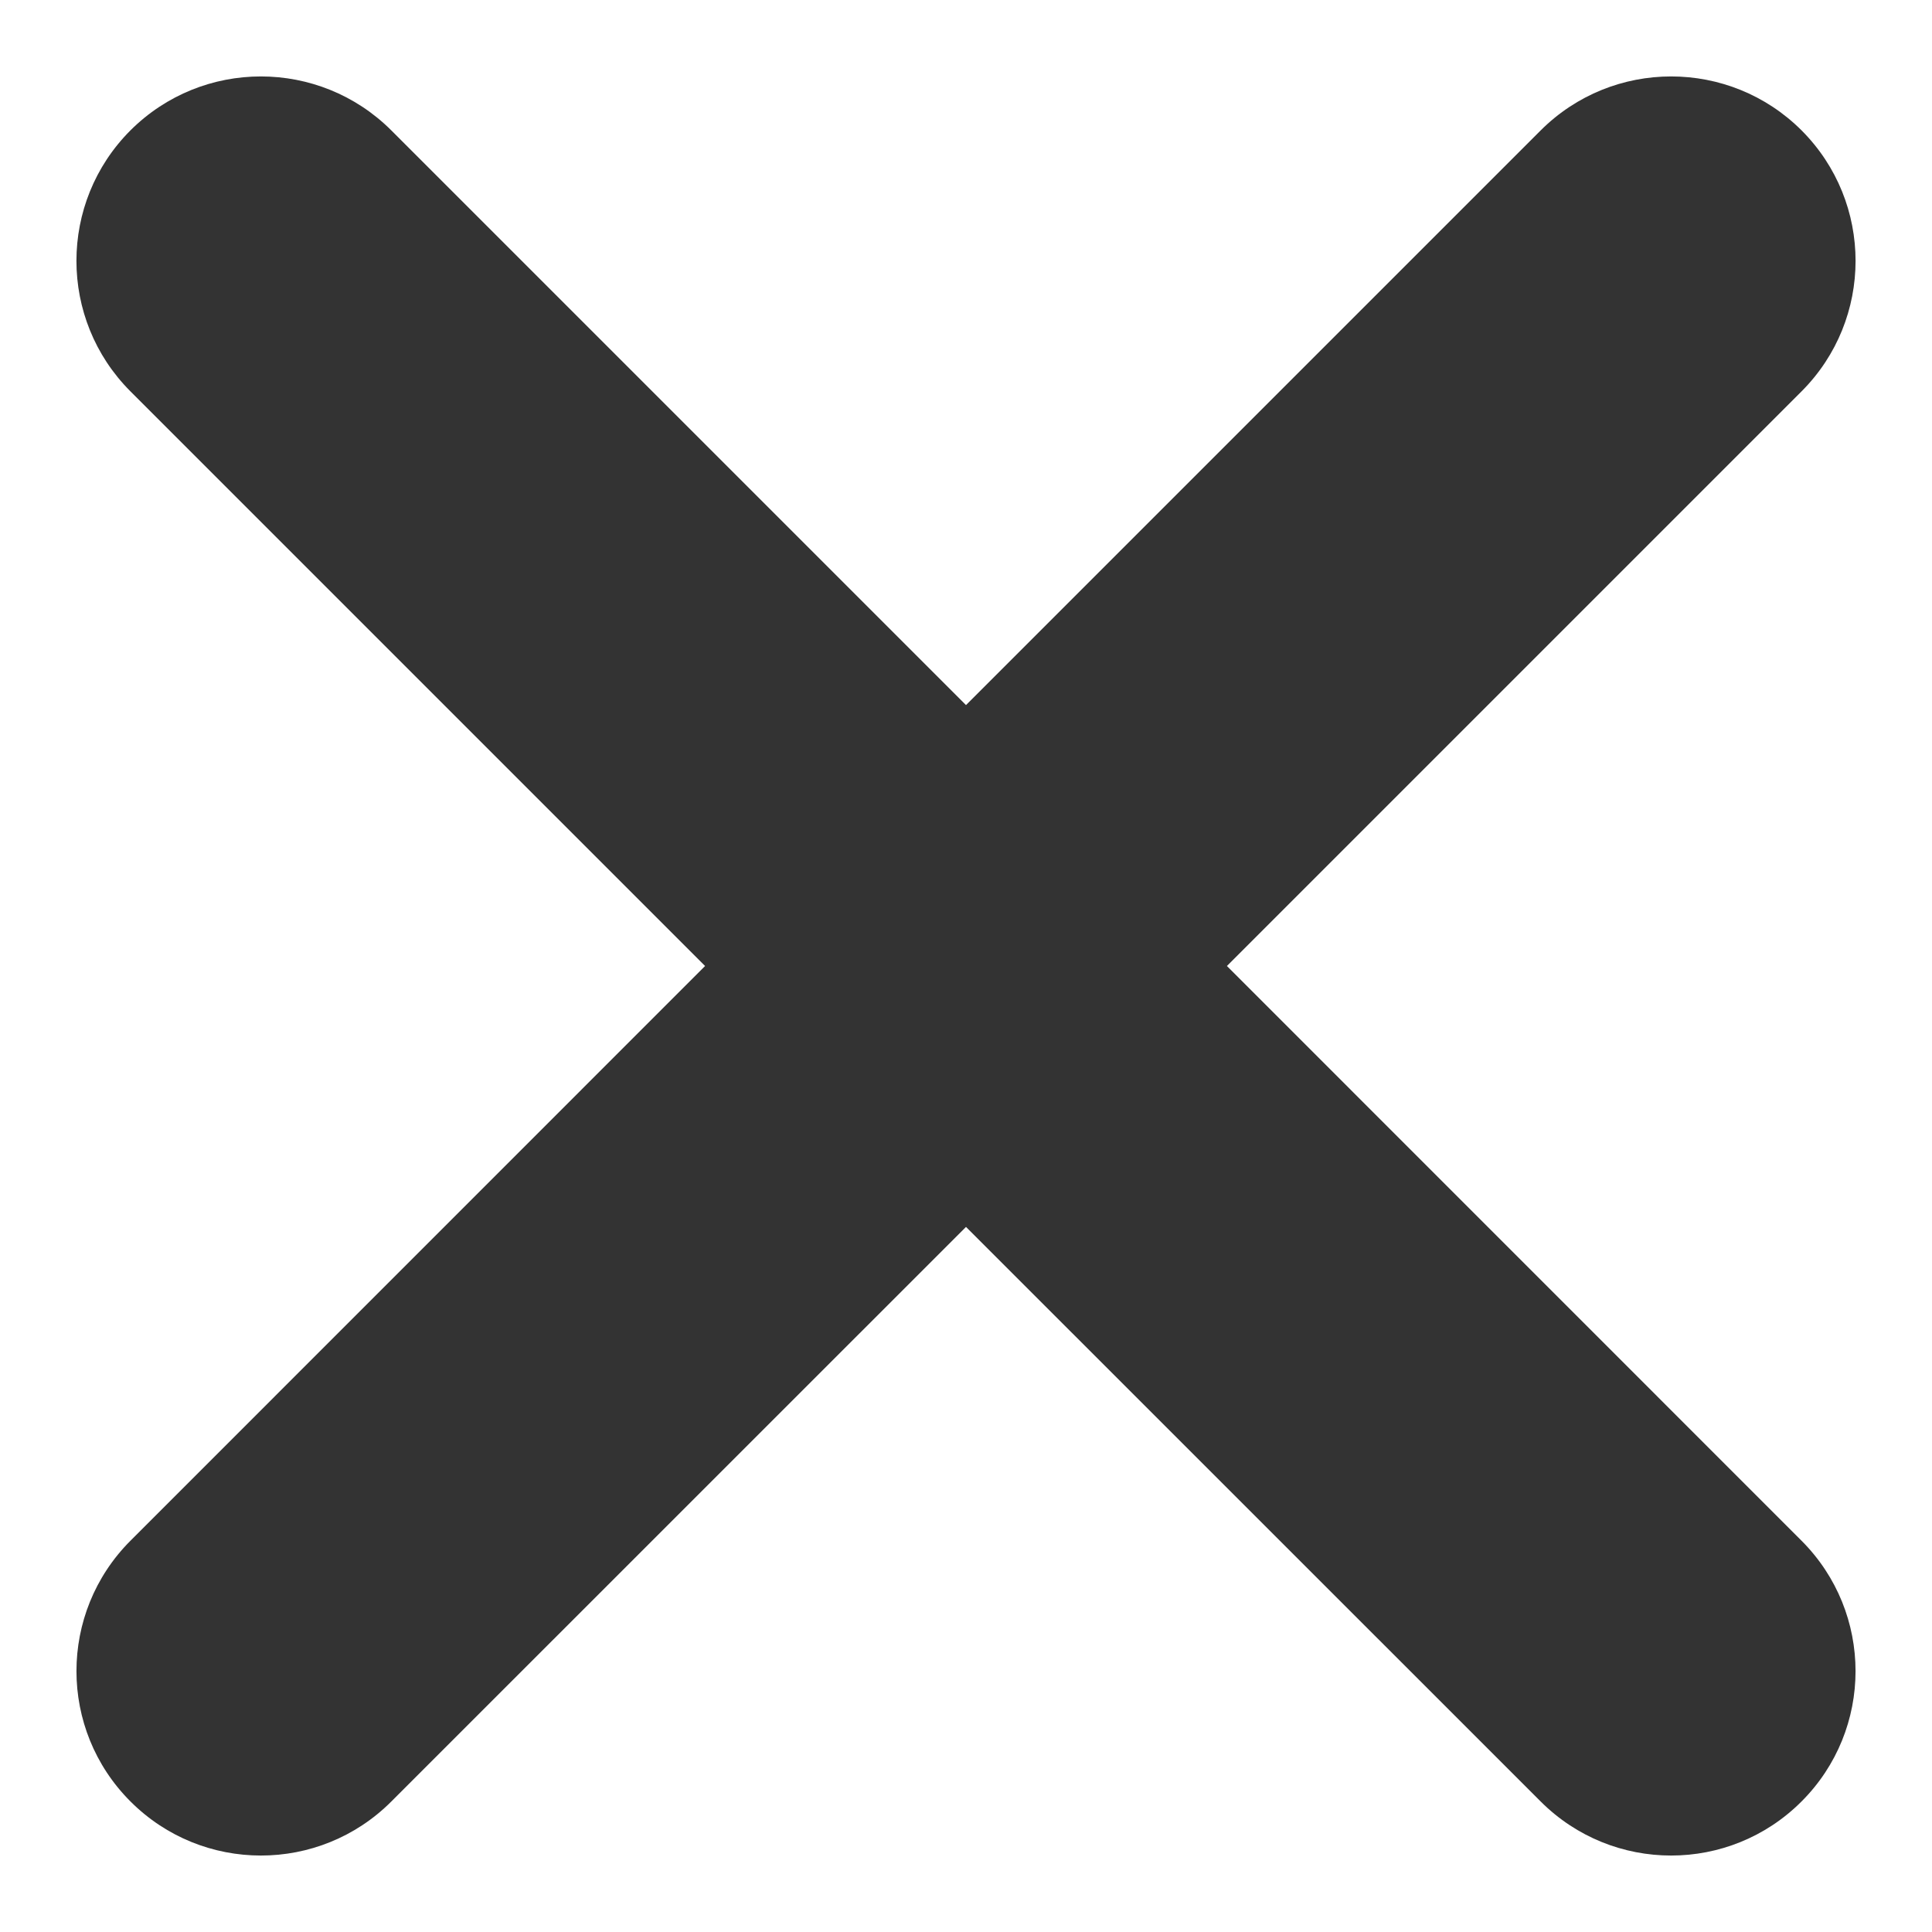 <svg width="20" height="20" viewBox="0 0 20 20" fill="none" xmlns="http://www.w3.org/2000/svg">
<path d="M10 12.701L15.949 18.649C16.695 19.395 17.904 19.395 18.649 18.649C19.395 17.904 19.395 16.695 18.649 15.949L12.701 10L18.65 4.051C19.395 3.305 19.395 2.096 18.65 1.35C17.904 0.605 16.695 0.605 15.949 1.35L10 7.299L4.051 1.35C3.305 0.605 2.096 0.605 1.35 1.35C0.605 2.096 0.605 3.305 1.35 4.051L7.299 10L1.351 15.949C0.605 16.695 0.605 17.904 1.351 18.649C2.096 19.395 3.306 19.395 4.051 18.649L10 12.701Z" fill="#333333"/>
</svg>
